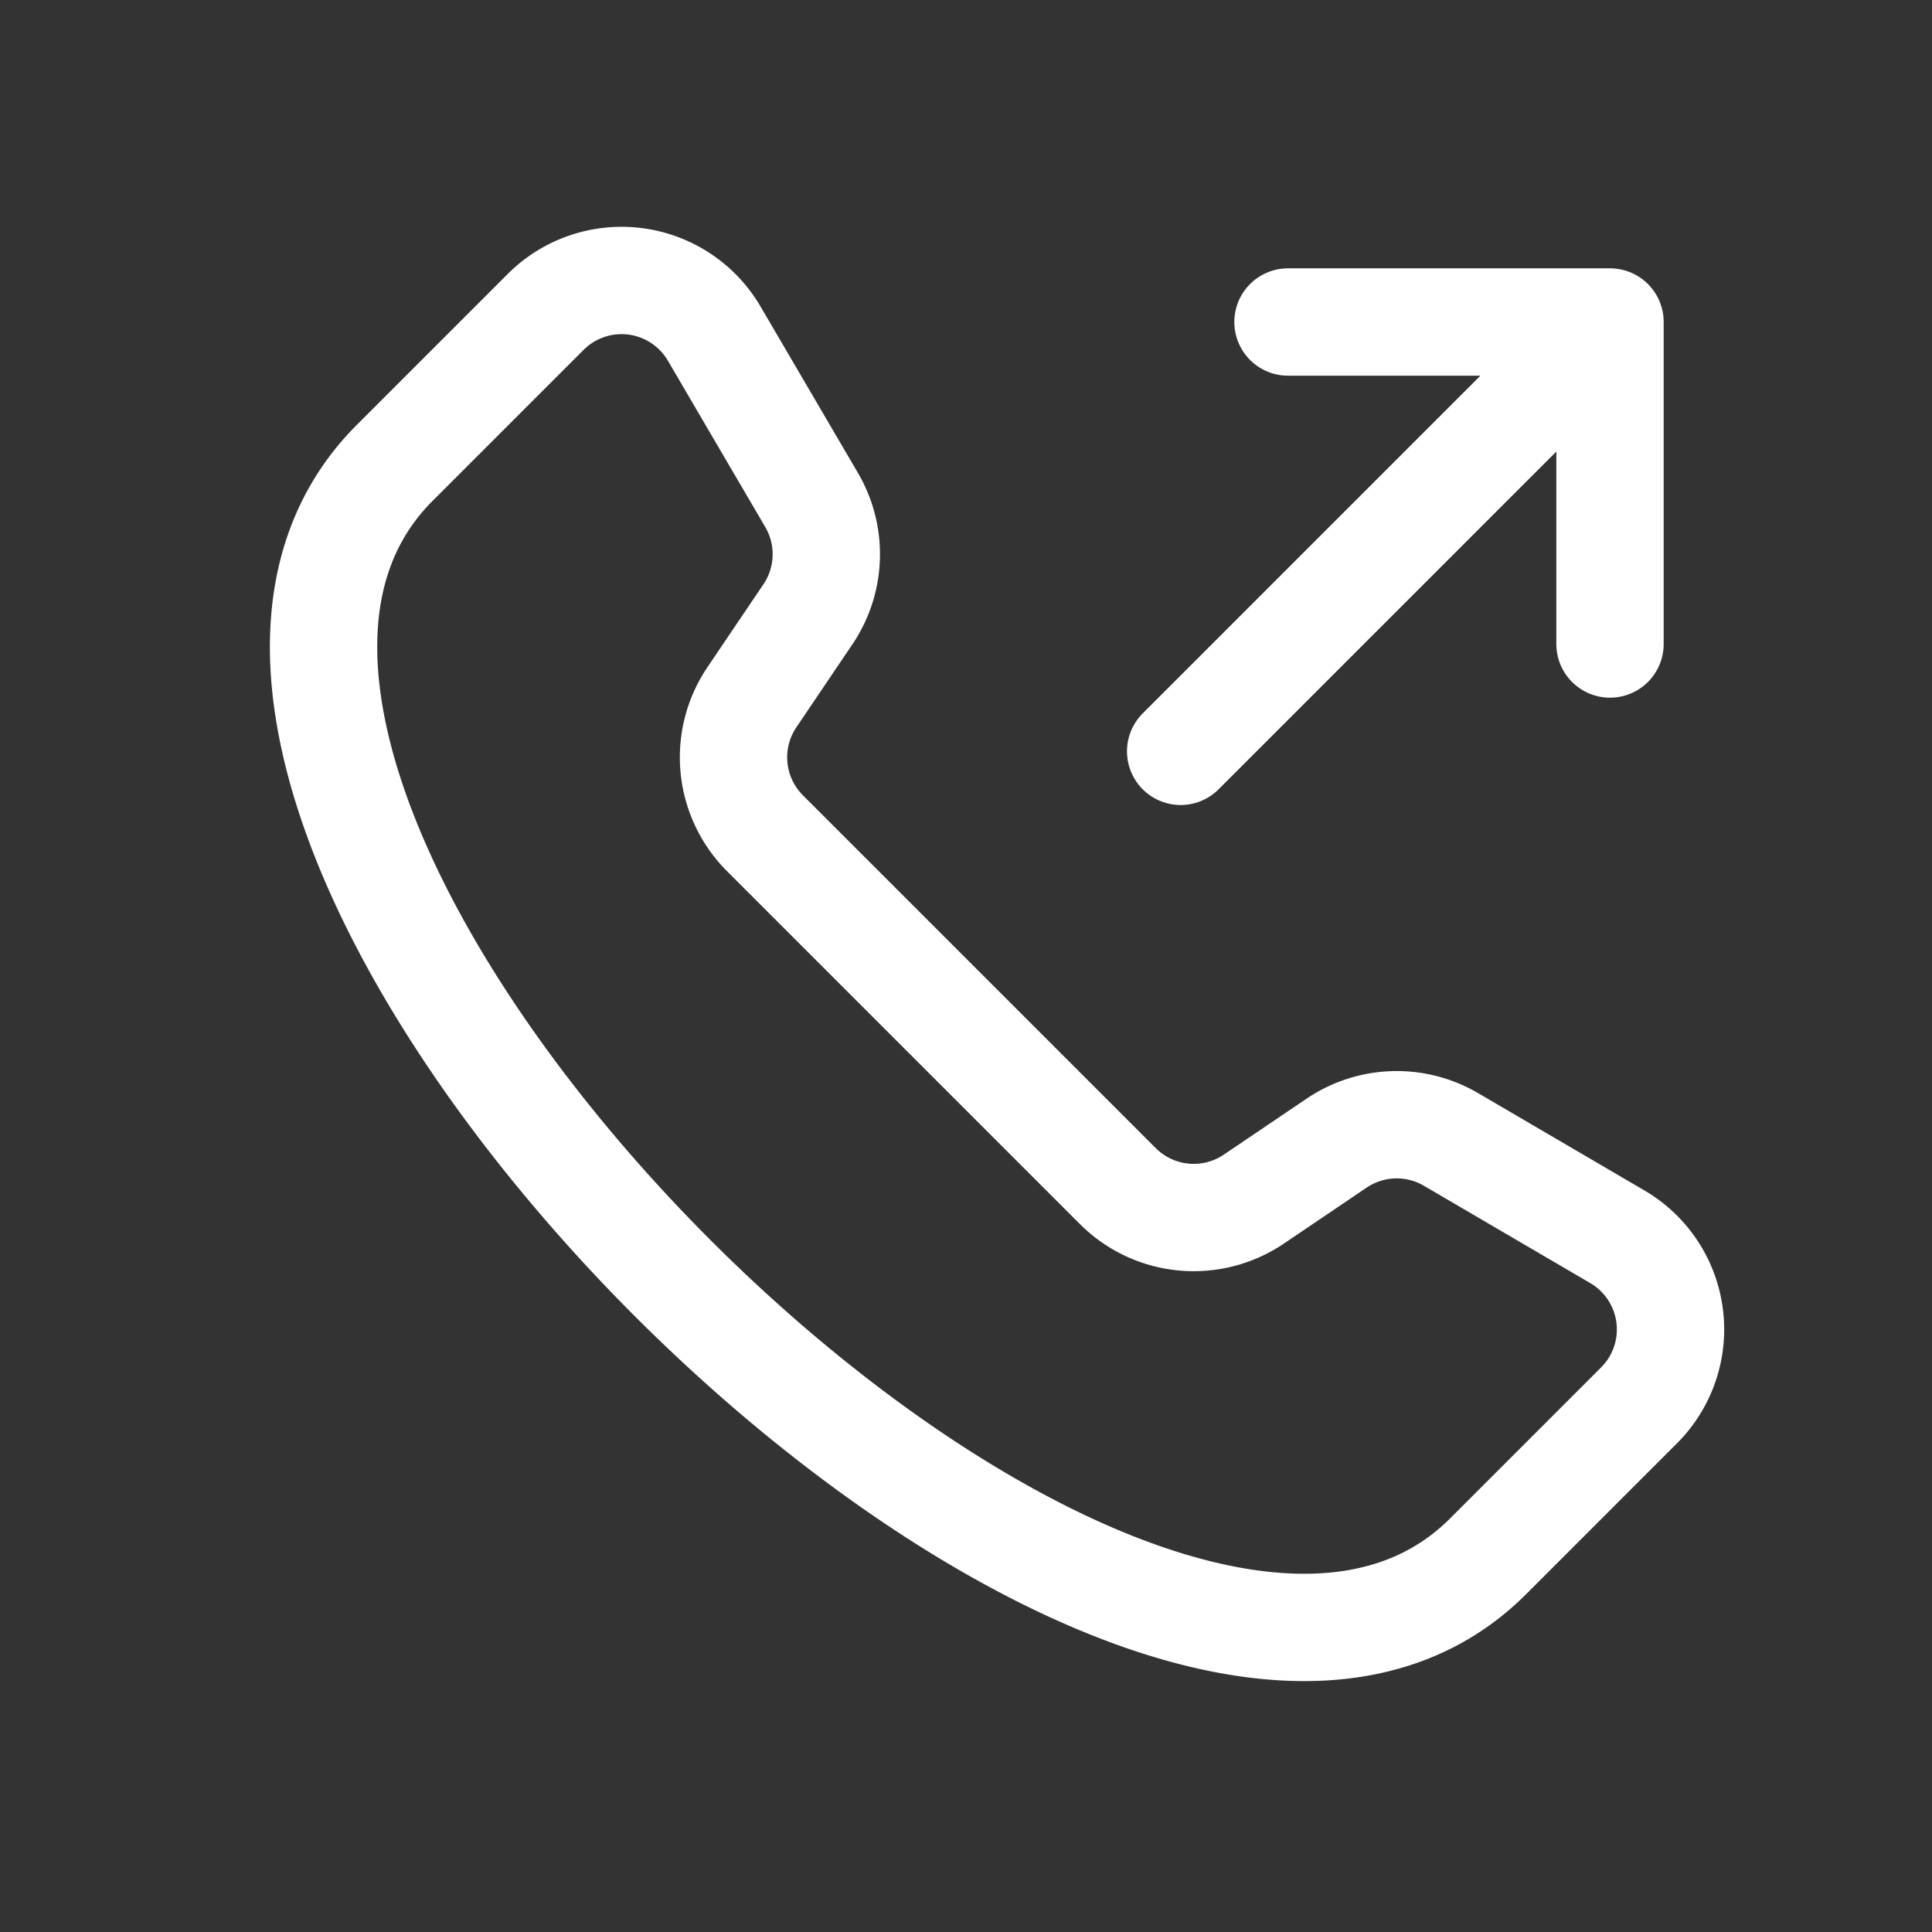 <svg width="18" height="18" fill="none" xmlns="http://www.w3.org/2000/svg"><rect width="100%" height="100%" fill="#333333" stroke="none"/><path d="M13.864 14.5C10.528 17.837.34 7.65 3.677 4.313l1.407-1.407a1 1 0 0 1 1.57.202l.908 1.551a1 1 0 0 1-.036 1.066l-.52.77a1 1 0 0 0 .12 1.267L8.77 9.406l1.645 1.645a1 1 0 0 0 1.268.12l.769-.52a1 1 0 0 1 1.065-.036l1.552.908a1 1 0 0 1 .202 1.57L13.864 14.5zM11 7l4-4m0 0h-3m3 0v3" stroke="#fff" stroke-linecap="round" stroke-linejoin="round"/></svg>